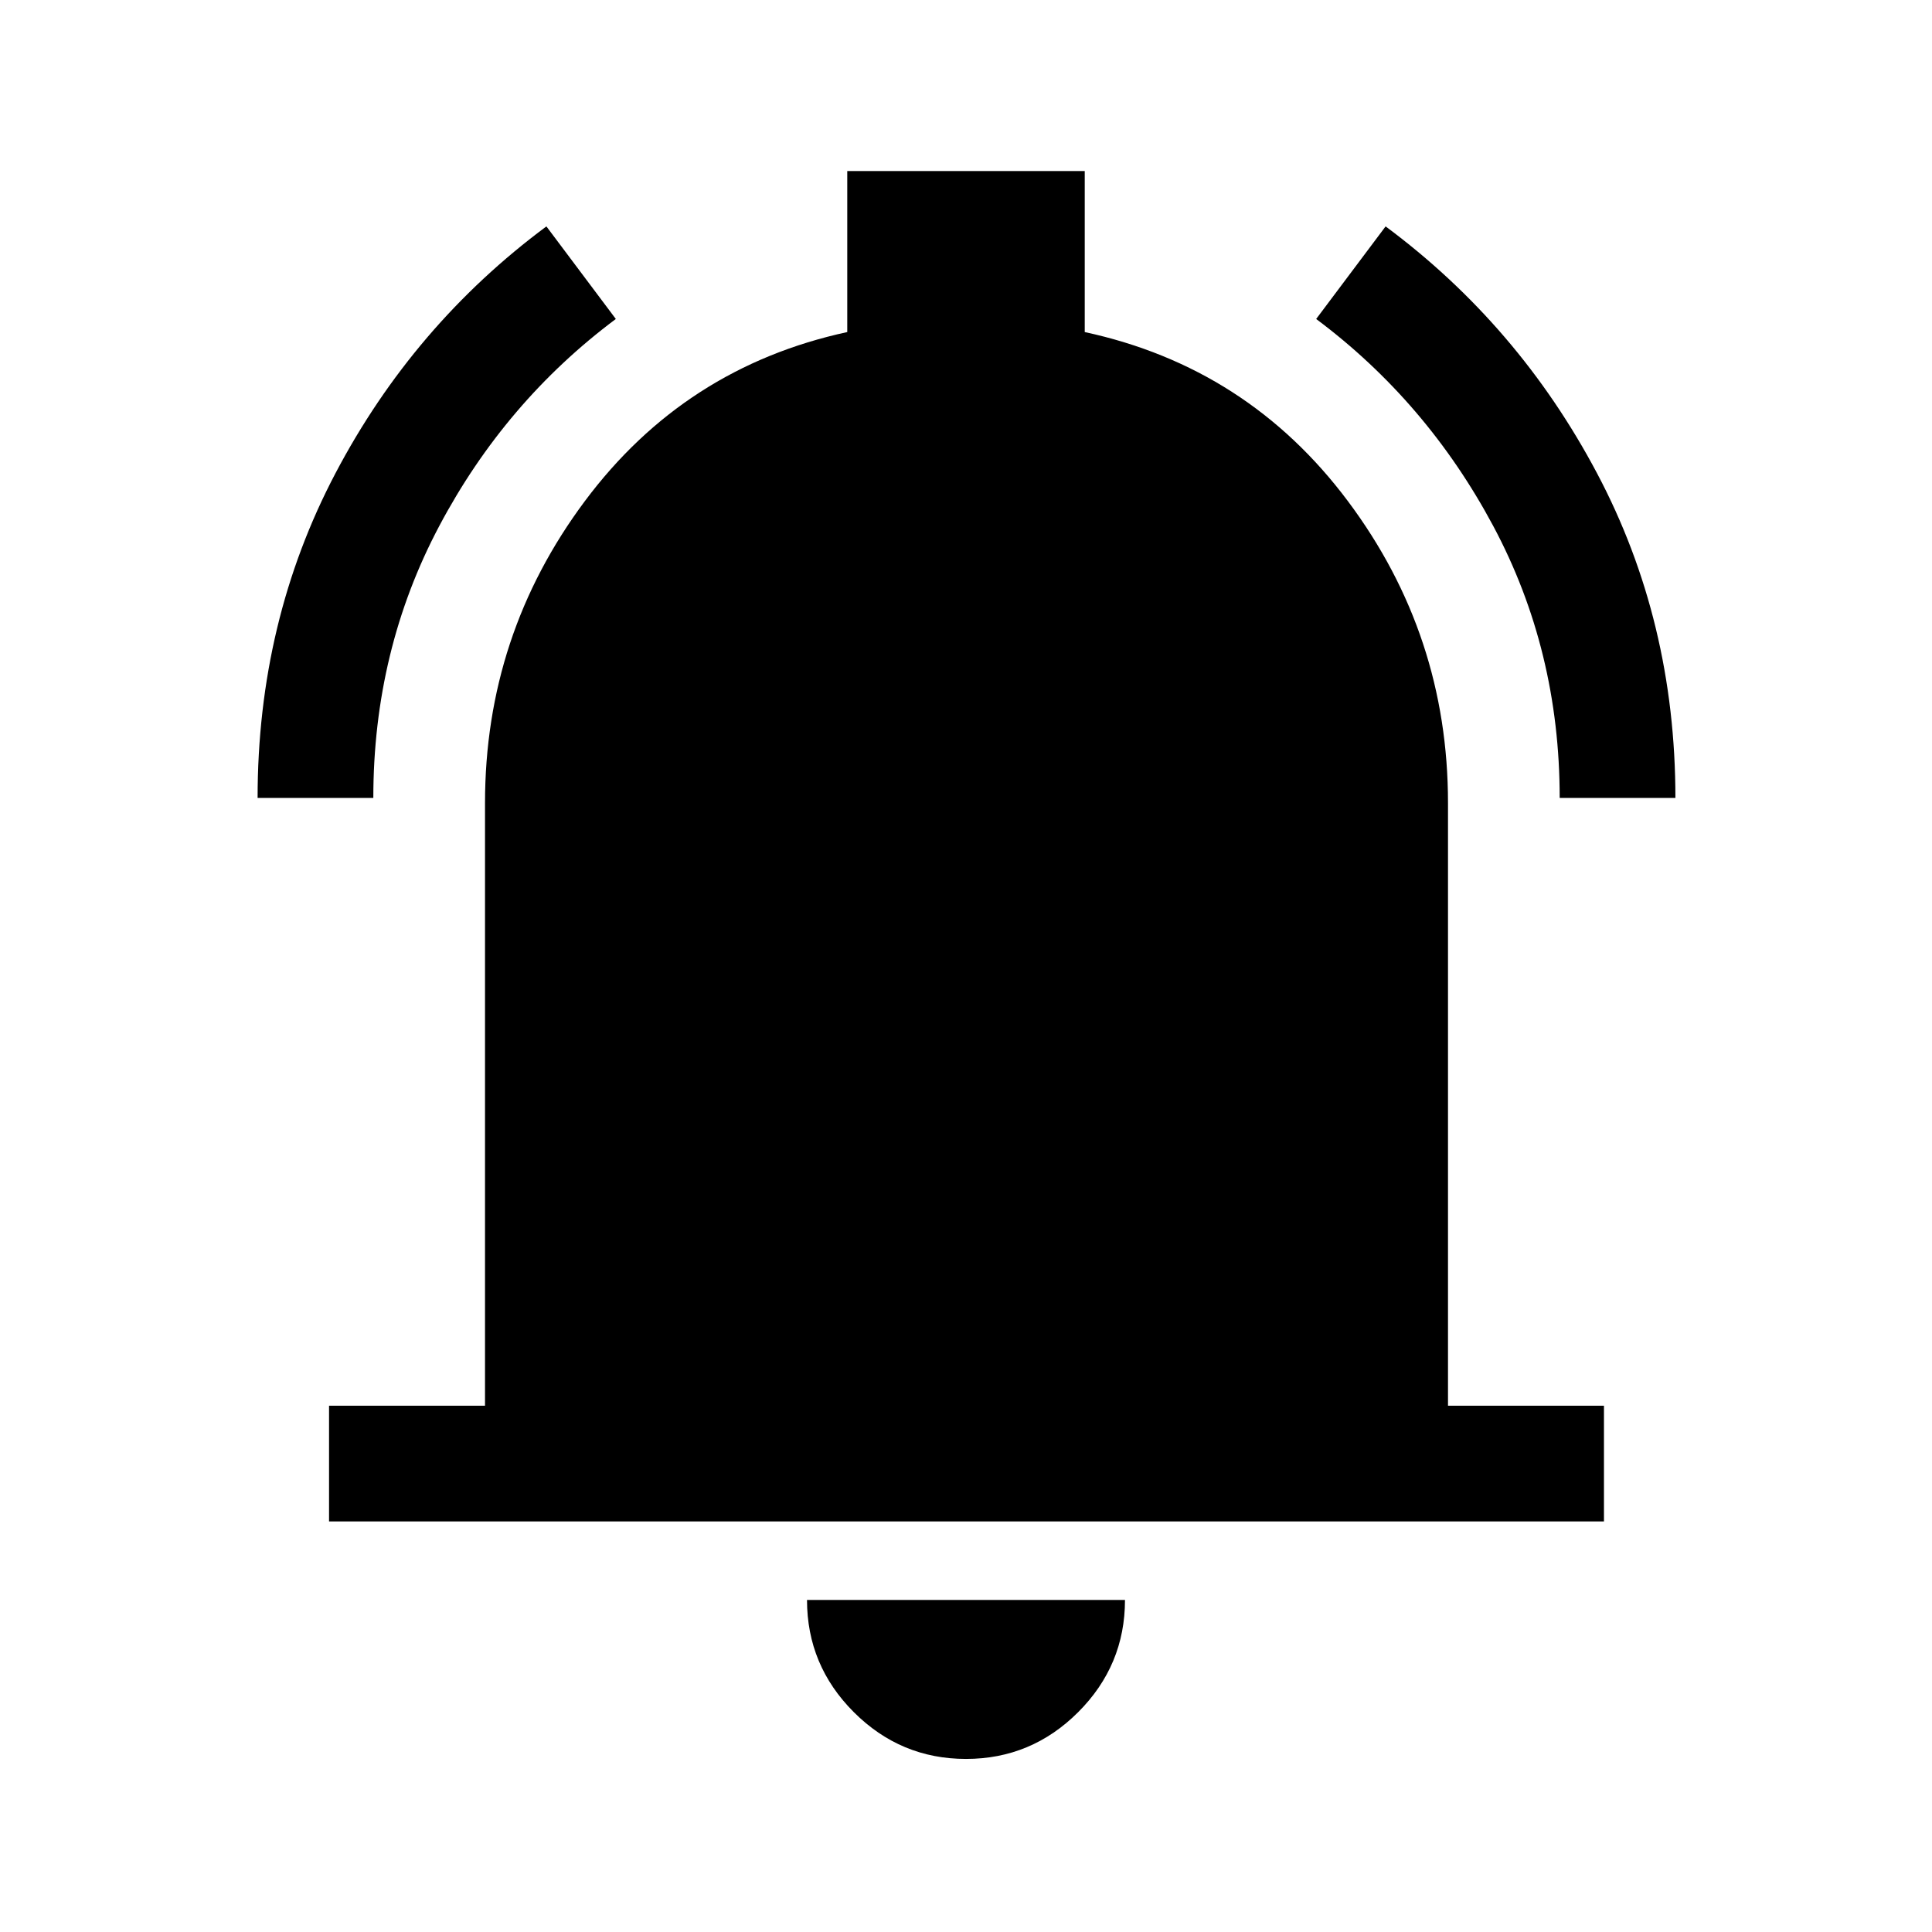 <svg xmlns="http://www.w3.org/2000/svg" height="48" viewBox="0 -960 960 960" width="48"><path d="M163.5-204v-57.5H241V-561q0-83.5 49.61-150T421-795v-80h118v80q81 17.5 130.75 84t49.75 150v299.5H797v57.5H163.5ZM480-86q-32.5 0-55.75-23.25T401-165h158q0 32.5-23.25 55.75T480-86ZM128-563.5q0-87.87 38.74-161.43 38.73-73.55 104.76-122.57l34.5 46q-54.94 41.05-87.72 102.84-32.78 61.8-32.78 135.16H128Zm647 0q0-73.36-33.03-135.16Q708.94-760.45 654-801.5l34.5-46q66.03 49.02 105.01 122.57 38.99 73.56 38.99 161.43H775Z"/></svg>